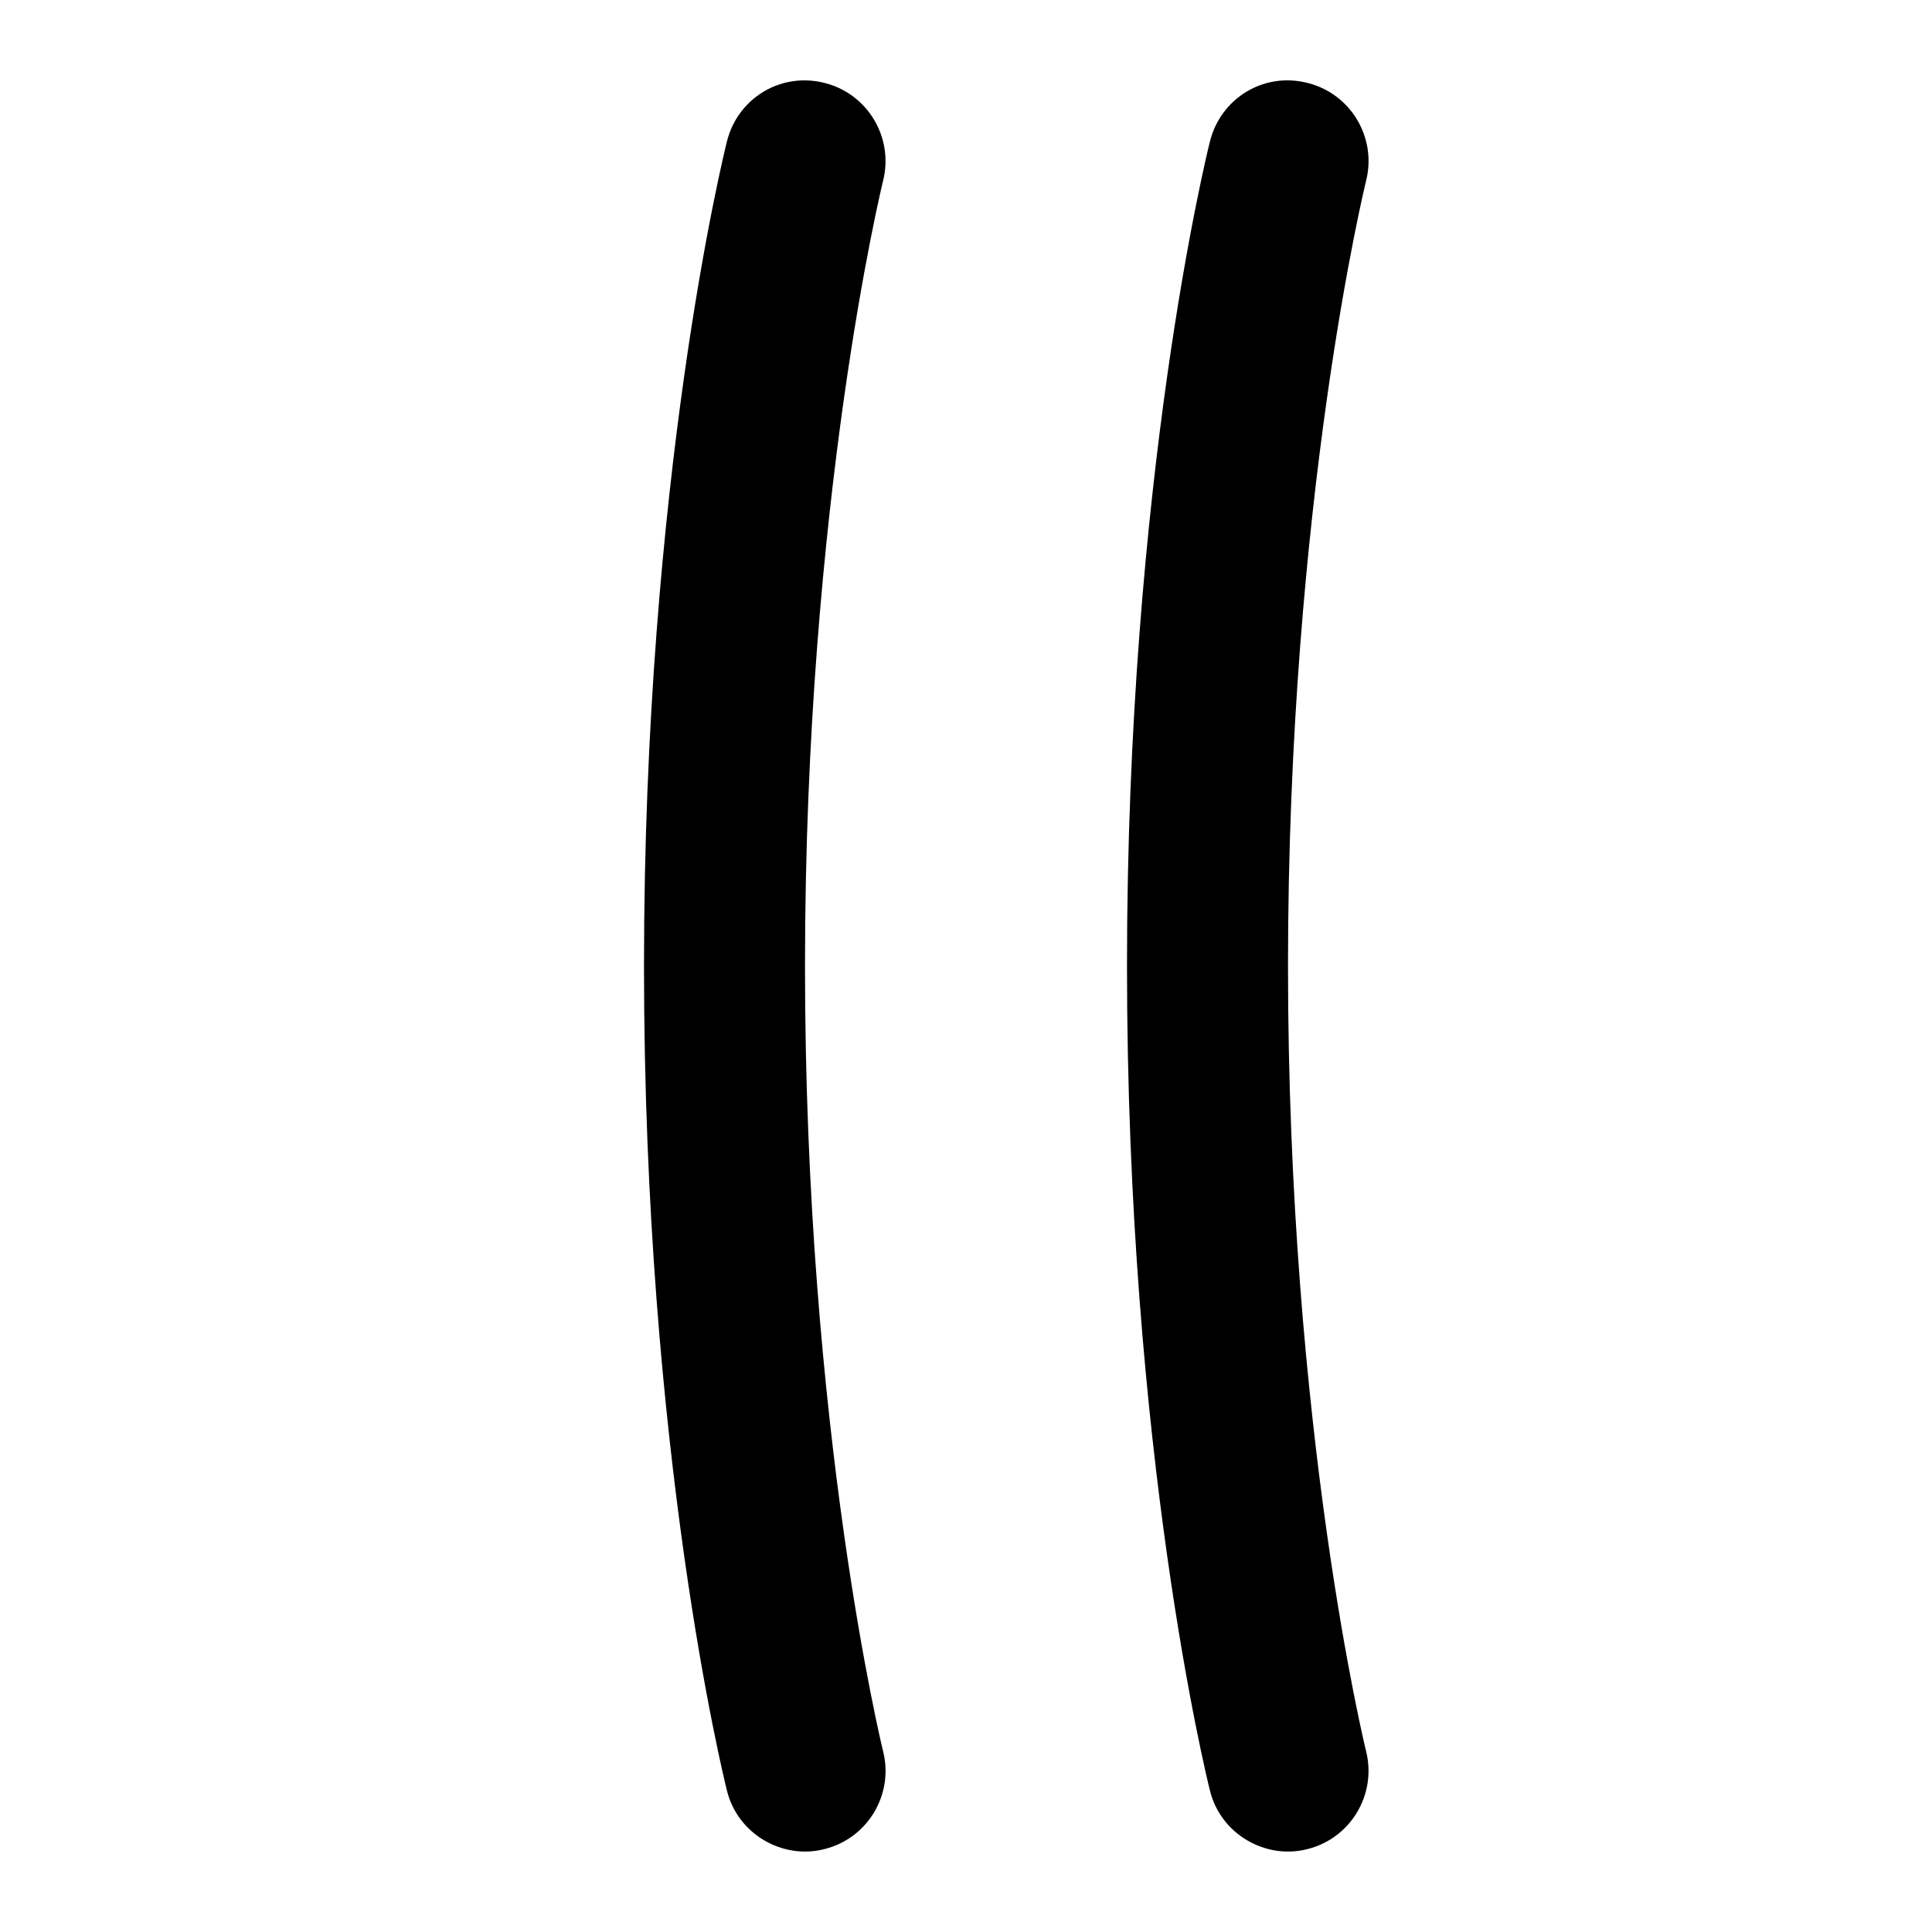 <svg id="Layer_1" viewBox="0 0 24 24" xmlns="http://www.w3.org/2000/svg" data-name="Layer 1"><path d="m10.971 2.242c-.01.039-.971 3.969-.971 9.758s.961 9.719.971 9.758c.133.536-.193 1.079-.729 1.212-.522.135-1.08-.187-1.212-.728-.042-.168-1.03-4.188-1.03-10.242s.988-10.074 1.03-10.242c.133-.537.668-.866 1.212-.728.535.133.861.676.729 1.212zm5.029 9.758c0-5.789.961-9.719.971-9.758.133-.536-.193-1.079-.729-1.212-.542-.139-1.078.19-1.212.728-.042.168-1.03 4.188-1.03 10.242s.988 10.074 1.03 10.242c.132.541.69.863 1.212.728.535-.133.861-.676.729-1.212-.01-.039-.971-3.969-.971-9.758z"/></svg>